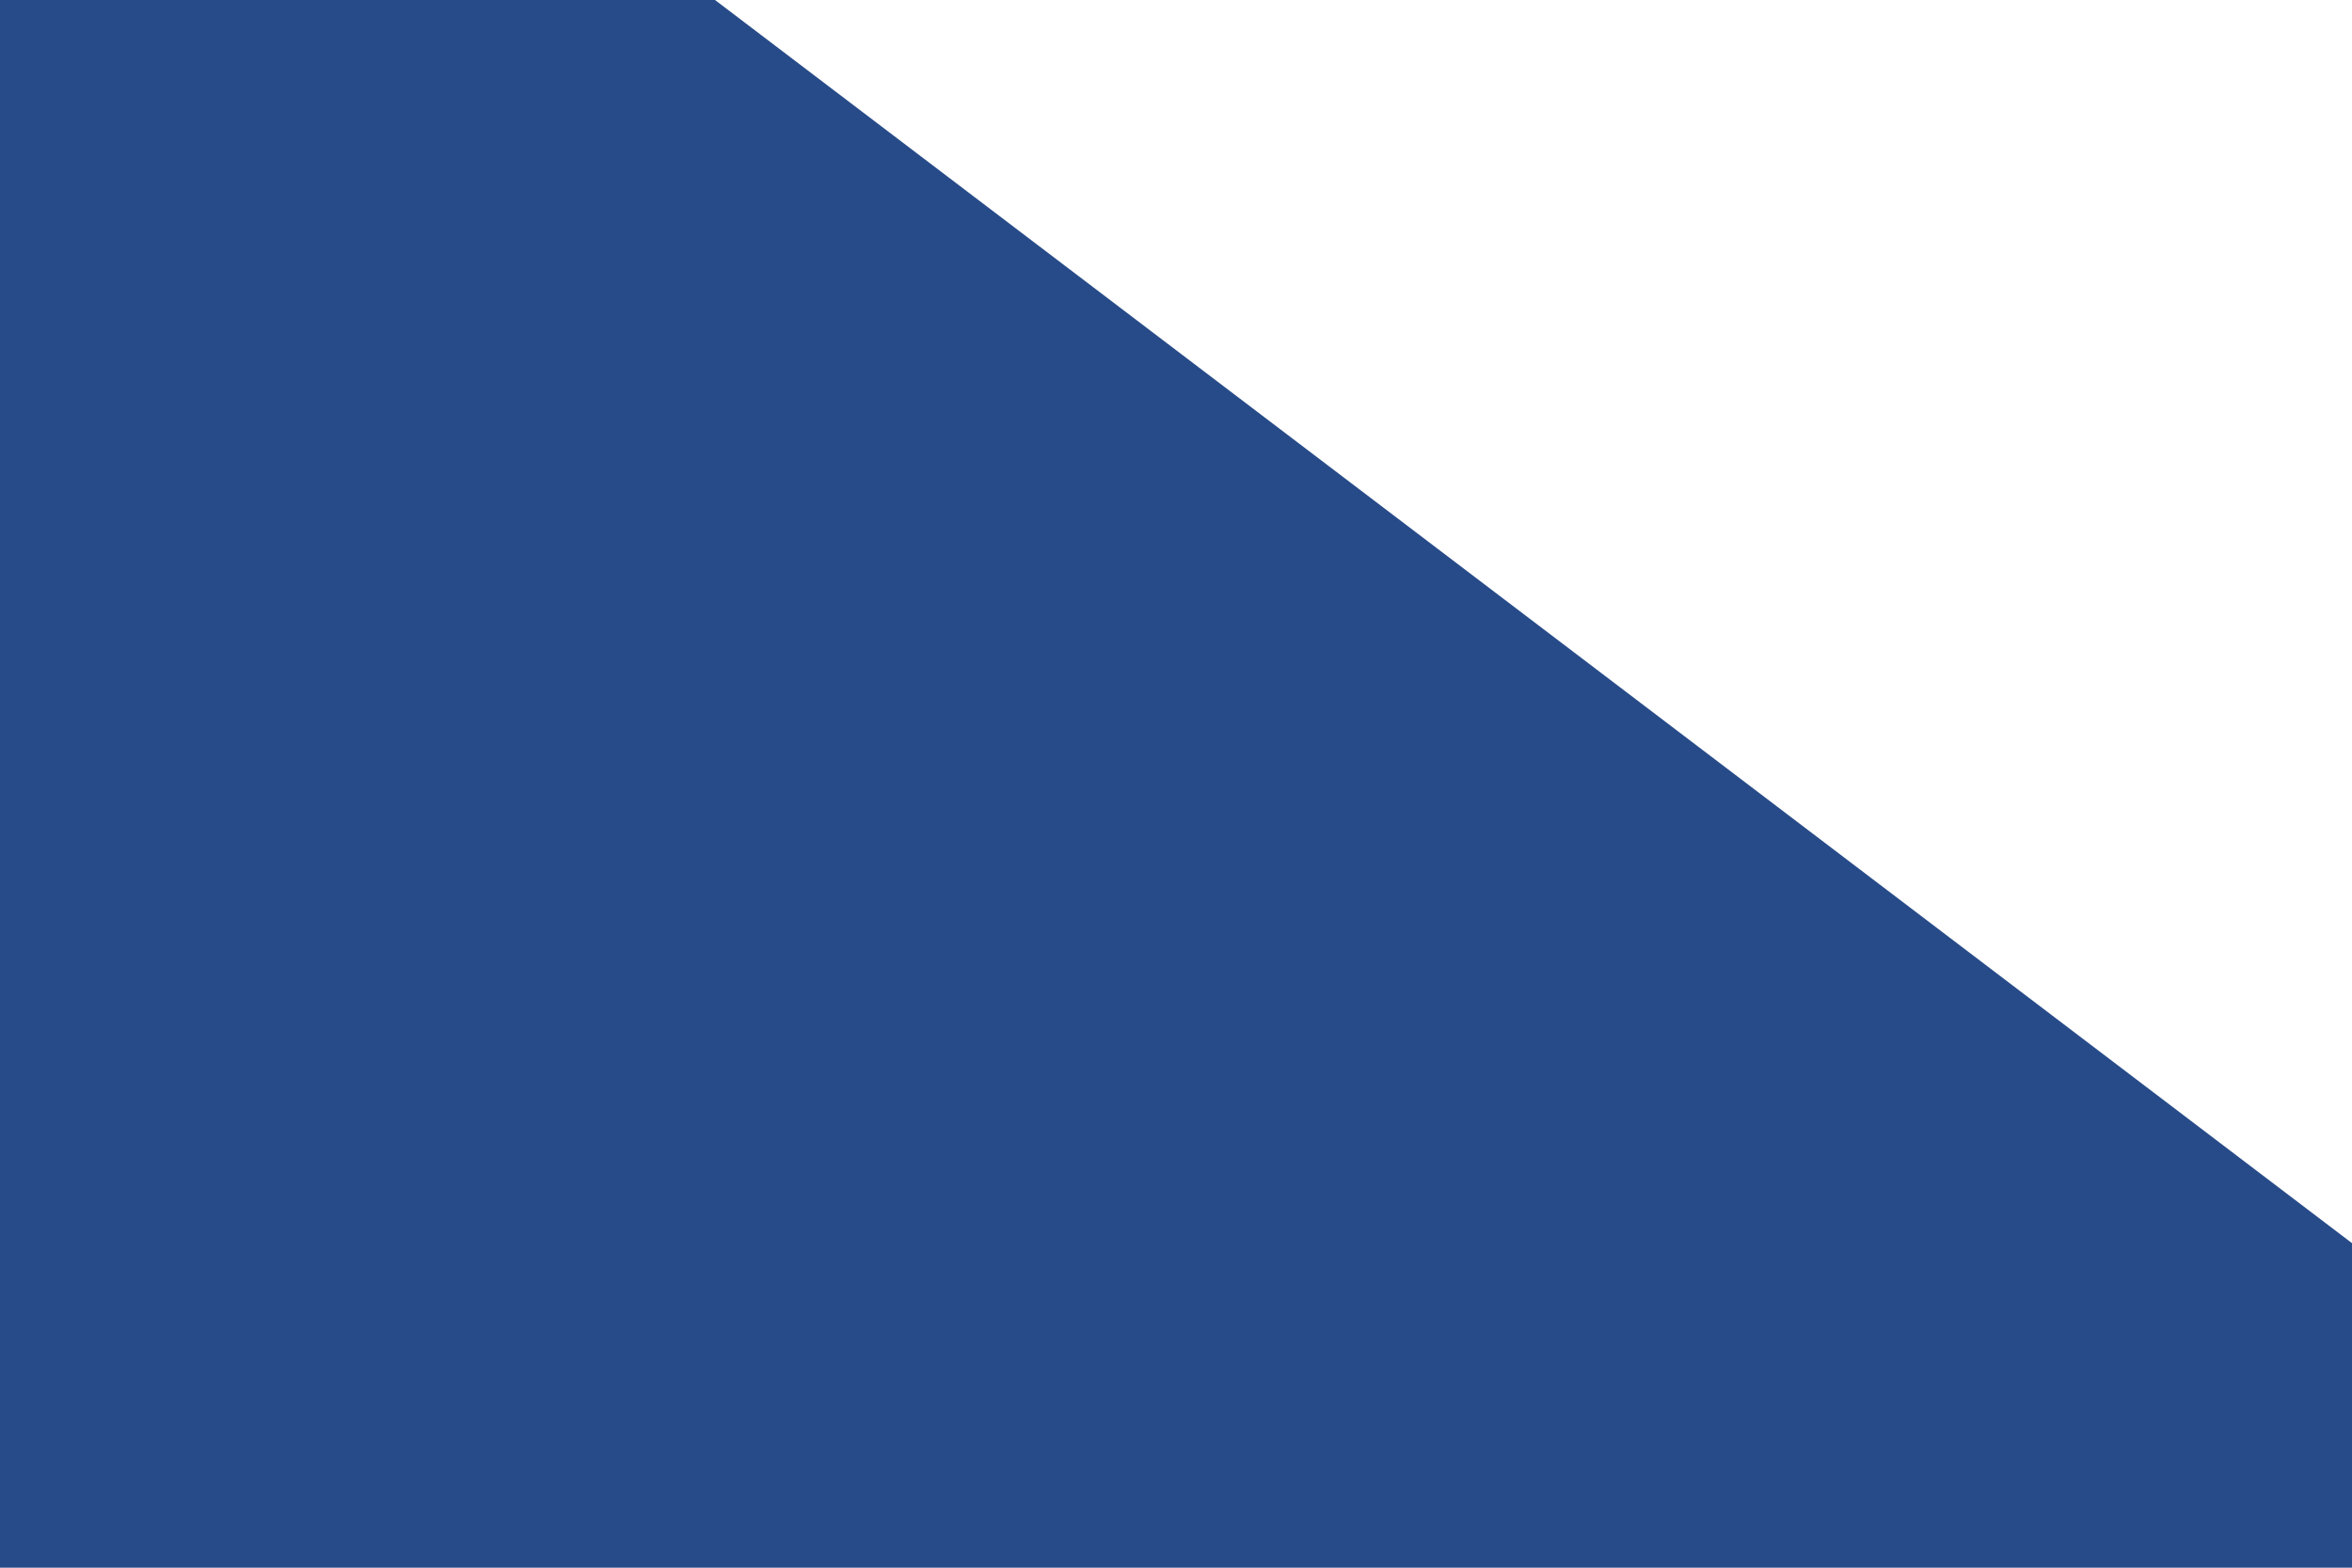 <svg width="1500" height="1000" viewBox="0 0 1500 1000" fill="none" xmlns="http://www.w3.org/2000/svg">
<g clip-path="url(#clip0)">
<path fill-rule="evenodd" clip-rule="evenodd" d="M0.211 -351C-0.436 -348.675 0.093 -346.3 2.166 -344.726L2227 1345.19V1602.53H-423V-351H0.211Z" fill="#274B89"/>
</g>
<defs>
<clipPath id="clip0">
<rect width="1500" height="1000" fill="white"/>
</clipPath>
</defs>
</svg>
